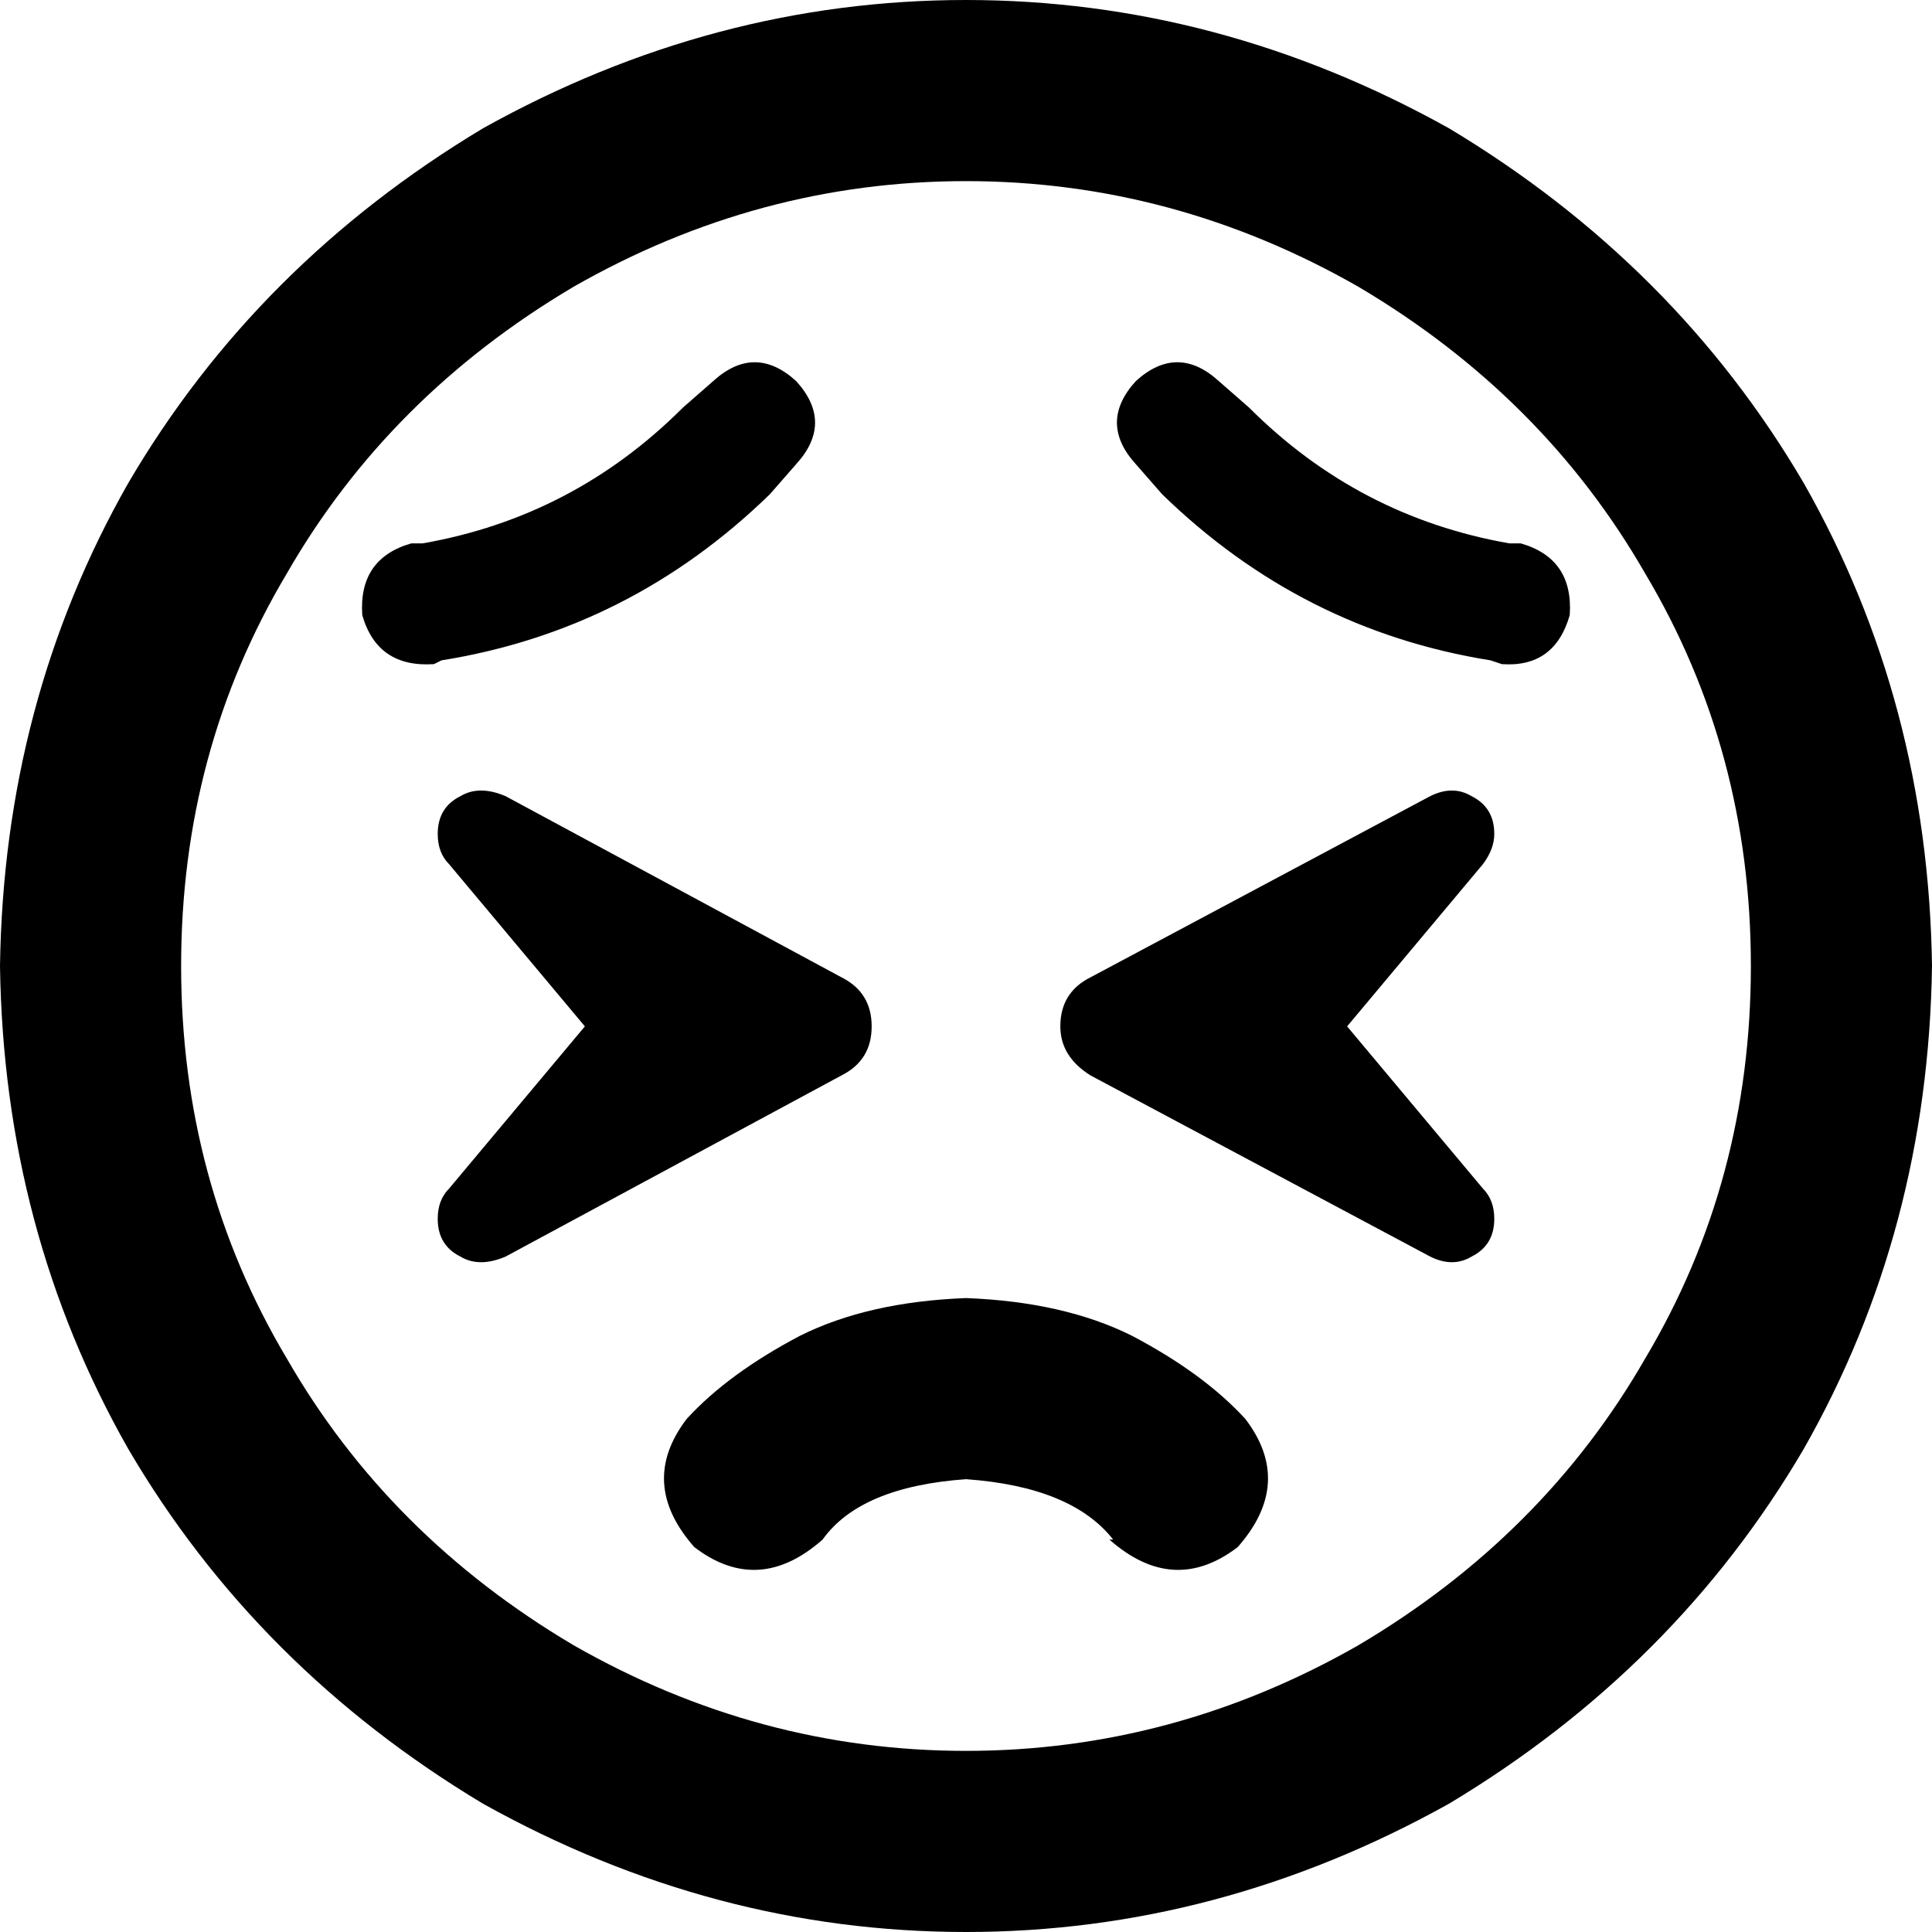 <svg viewBox="0 0 512 512">
  <path
    d="M 464 256 Q 464 199 436 152 L 436 152 Q 409 105 360 76 Q 311 48 256 48 Q 201 48 152 76 Q 103 105 76 152 Q 48 199 48 256 Q 48 313 76 360 Q 103 407 152 436 Q 201 464 256 464 Q 311 464 360 436 Q 409 407 436 360 Q 464 313 464 256 L 464 256 Z M 0 256 Q 1 186 34 128 L 34 128 Q 68 70 128 34 Q 189 0 256 0 Q 323 0 384 34 Q 444 70 478 128 Q 511 186 512 256 Q 511 326 478 384 Q 444 442 384 478 Q 323 512 256 512 Q 189 512 128 478 Q 68 442 34 384 Q 1 326 0 256 L 0 256 Z M 295 408 Q 284 394 256 392 Q 228 394 218 408 Q 201 423 184 410 Q 169 393 182 376 Q 193 364 212 354 Q 230 345 256 344 Q 282 345 300 354 Q 319 364 330 376 Q 343 393 328 410 Q 311 423 294 408 L 295 408 Z M 211 101 Q 221 112 211 123 L 204 131 Q 167 167 117 175 L 115 176 Q 100 177 96 163 Q 95 148 109 144 L 112 144 Q 152 137 181 108 L 189 101 Q 200 91 211 101 L 211 101 Z M 301 123 Q 291 112 301 101 Q 312 91 323 101 L 331 108 Q 360 137 400 144 L 403 144 Q 417 148 416 163 Q 412 177 398 176 L 395 175 Q 345 167 308 131 L 301 123 L 301 123 Z M 134 211 L 223 259 Q 231 263 231 272 Q 231 281 223 285 L 134 333 Q 127 336 122 333 Q 116 330 116 323 Q 116 318 119 315 L 155 272 L 119 229 Q 116 226 116 221 Q 116 214 122 211 Q 127 208 134 211 L 134 211 Z M 396 221 Q 396 225 393 229 L 357 272 L 393 315 Q 396 318 396 323 Q 396 330 390 333 Q 385 336 379 333 L 289 285 Q 281 280 281 272 Q 281 263 289 259 L 379 211 Q 385 208 390 211 Q 396 214 396 221 L 396 221 Z"
  />
</svg>